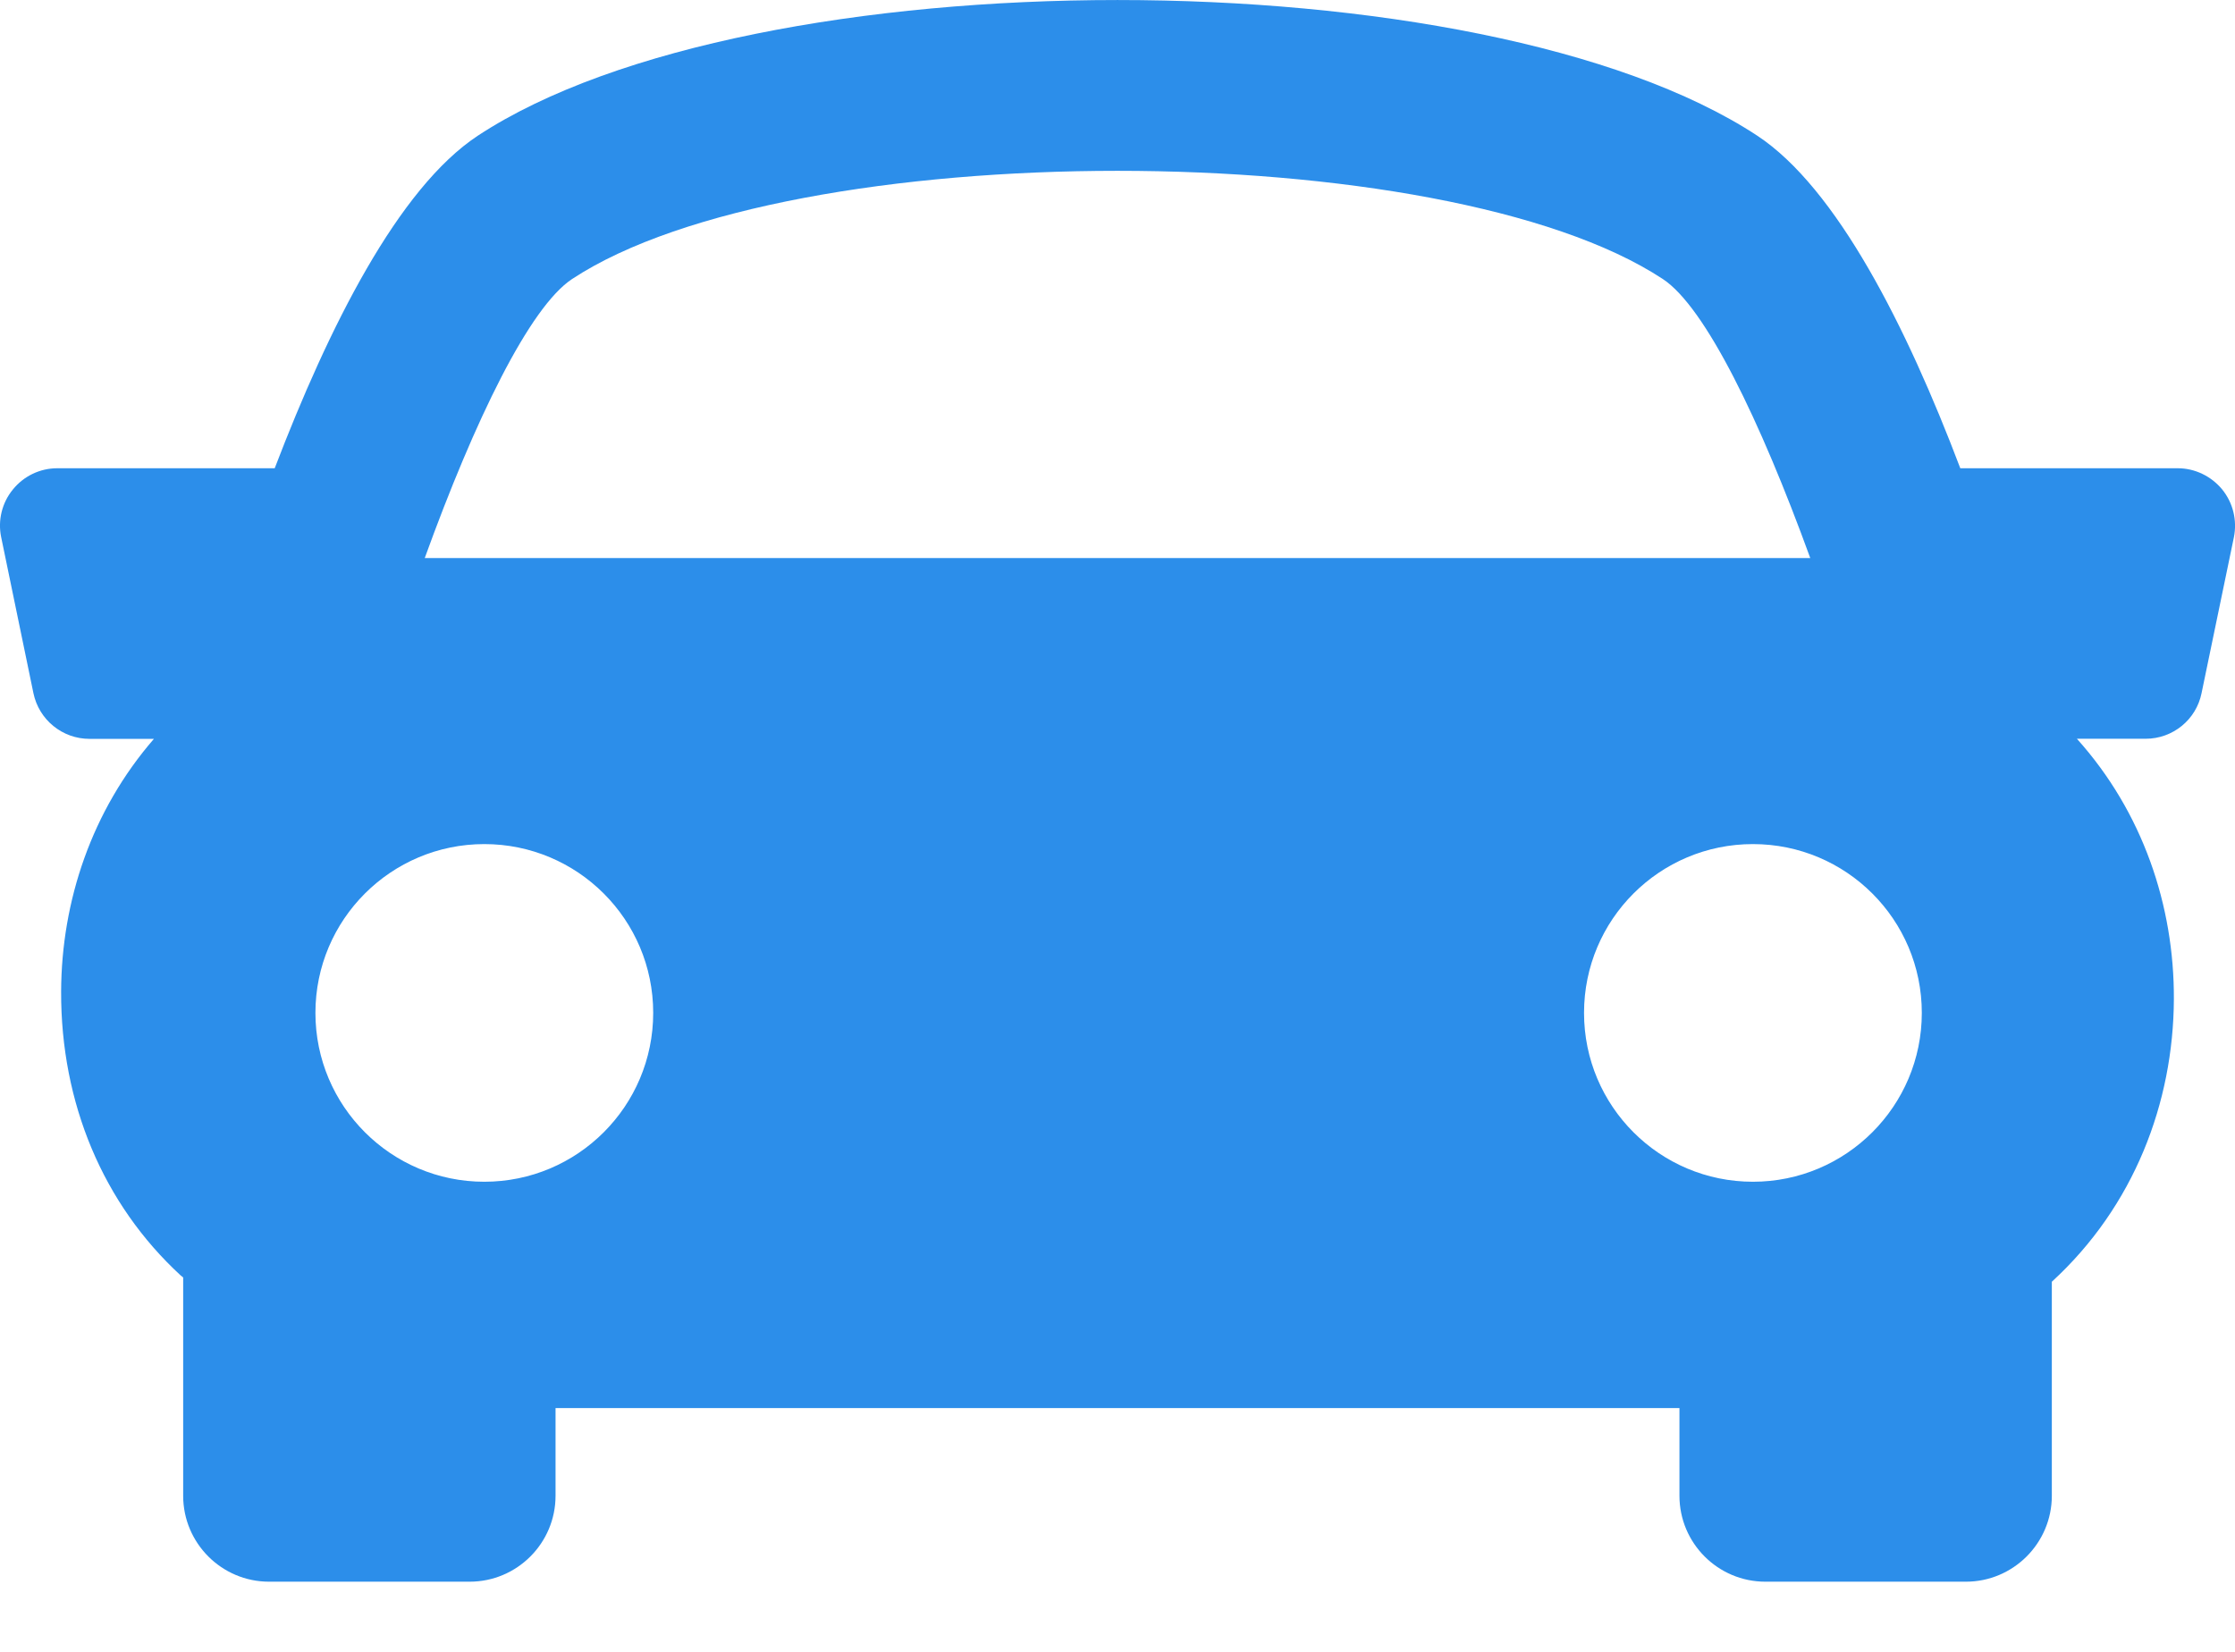 <svg width="23" height="17" viewBox="0 0 23 17" fill="none" xmlns="http://www.w3.org/2000/svg">
<path d="M22.868 5.037C22.755 4.9 22.587 4.819 22.411 4.819H20.173C19.621 3.362 18.901 1.935 18.083 1.396C15.253 -0.465 7.748 -0.465 4.918 1.396C4.099 1.936 3.383 3.365 2.827 4.819H0.589C0.411 4.819 0.244 4.9 0.133 5.037C0.021 5.173 -0.024 5.354 0.012 5.528L0.344 7.134C0.401 7.408 0.642 7.604 0.921 7.604H1.584C0.944 8.342 0.633 9.272 0.629 10.203C0.625 11.352 1.061 12.391 1.859 13.126C1.868 13.134 1.877 13.139 1.885 13.147V15.394C1.885 15.881 2.281 16.278 2.769 16.278H4.833C5.321 16.278 5.717 15.881 5.717 15.394V14.491H17.283V15.394C17.283 15.881 17.679 16.278 18.167 16.278H20.231C20.718 16.278 21.115 15.881 21.115 15.394V13.191C21.962 12.415 22.366 11.348 22.371 10.283C22.375 9.32 22.05 8.356 21.373 7.603H22.08C22.36 7.603 22.601 7.407 22.656 7.133L22.989 5.527C23.023 5.354 22.98 5.175 22.868 5.037ZM5.888 2.871C8.143 1.387 14.856 1.387 17.111 2.871C17.549 3.159 18.112 4.321 18.629 5.743H4.371C4.886 4.321 5.45 3.16 5.888 2.871ZM3.246 10.424C3.246 9.464 4.025 8.687 4.984 8.687C5.944 8.687 6.722 9.464 6.722 10.424C6.722 11.384 5.944 12.162 4.984 12.162C4.025 12.162 3.246 11.384 3.246 10.424ZM18.039 12.162C17.079 12.162 16.301 11.384 16.301 10.424C16.301 9.464 17.079 8.687 18.039 8.687C18.999 8.687 19.777 9.464 19.777 10.424C19.777 11.384 18.998 12.162 18.039 12.162Z" fill="#2C8EEA"/>
</svg>
